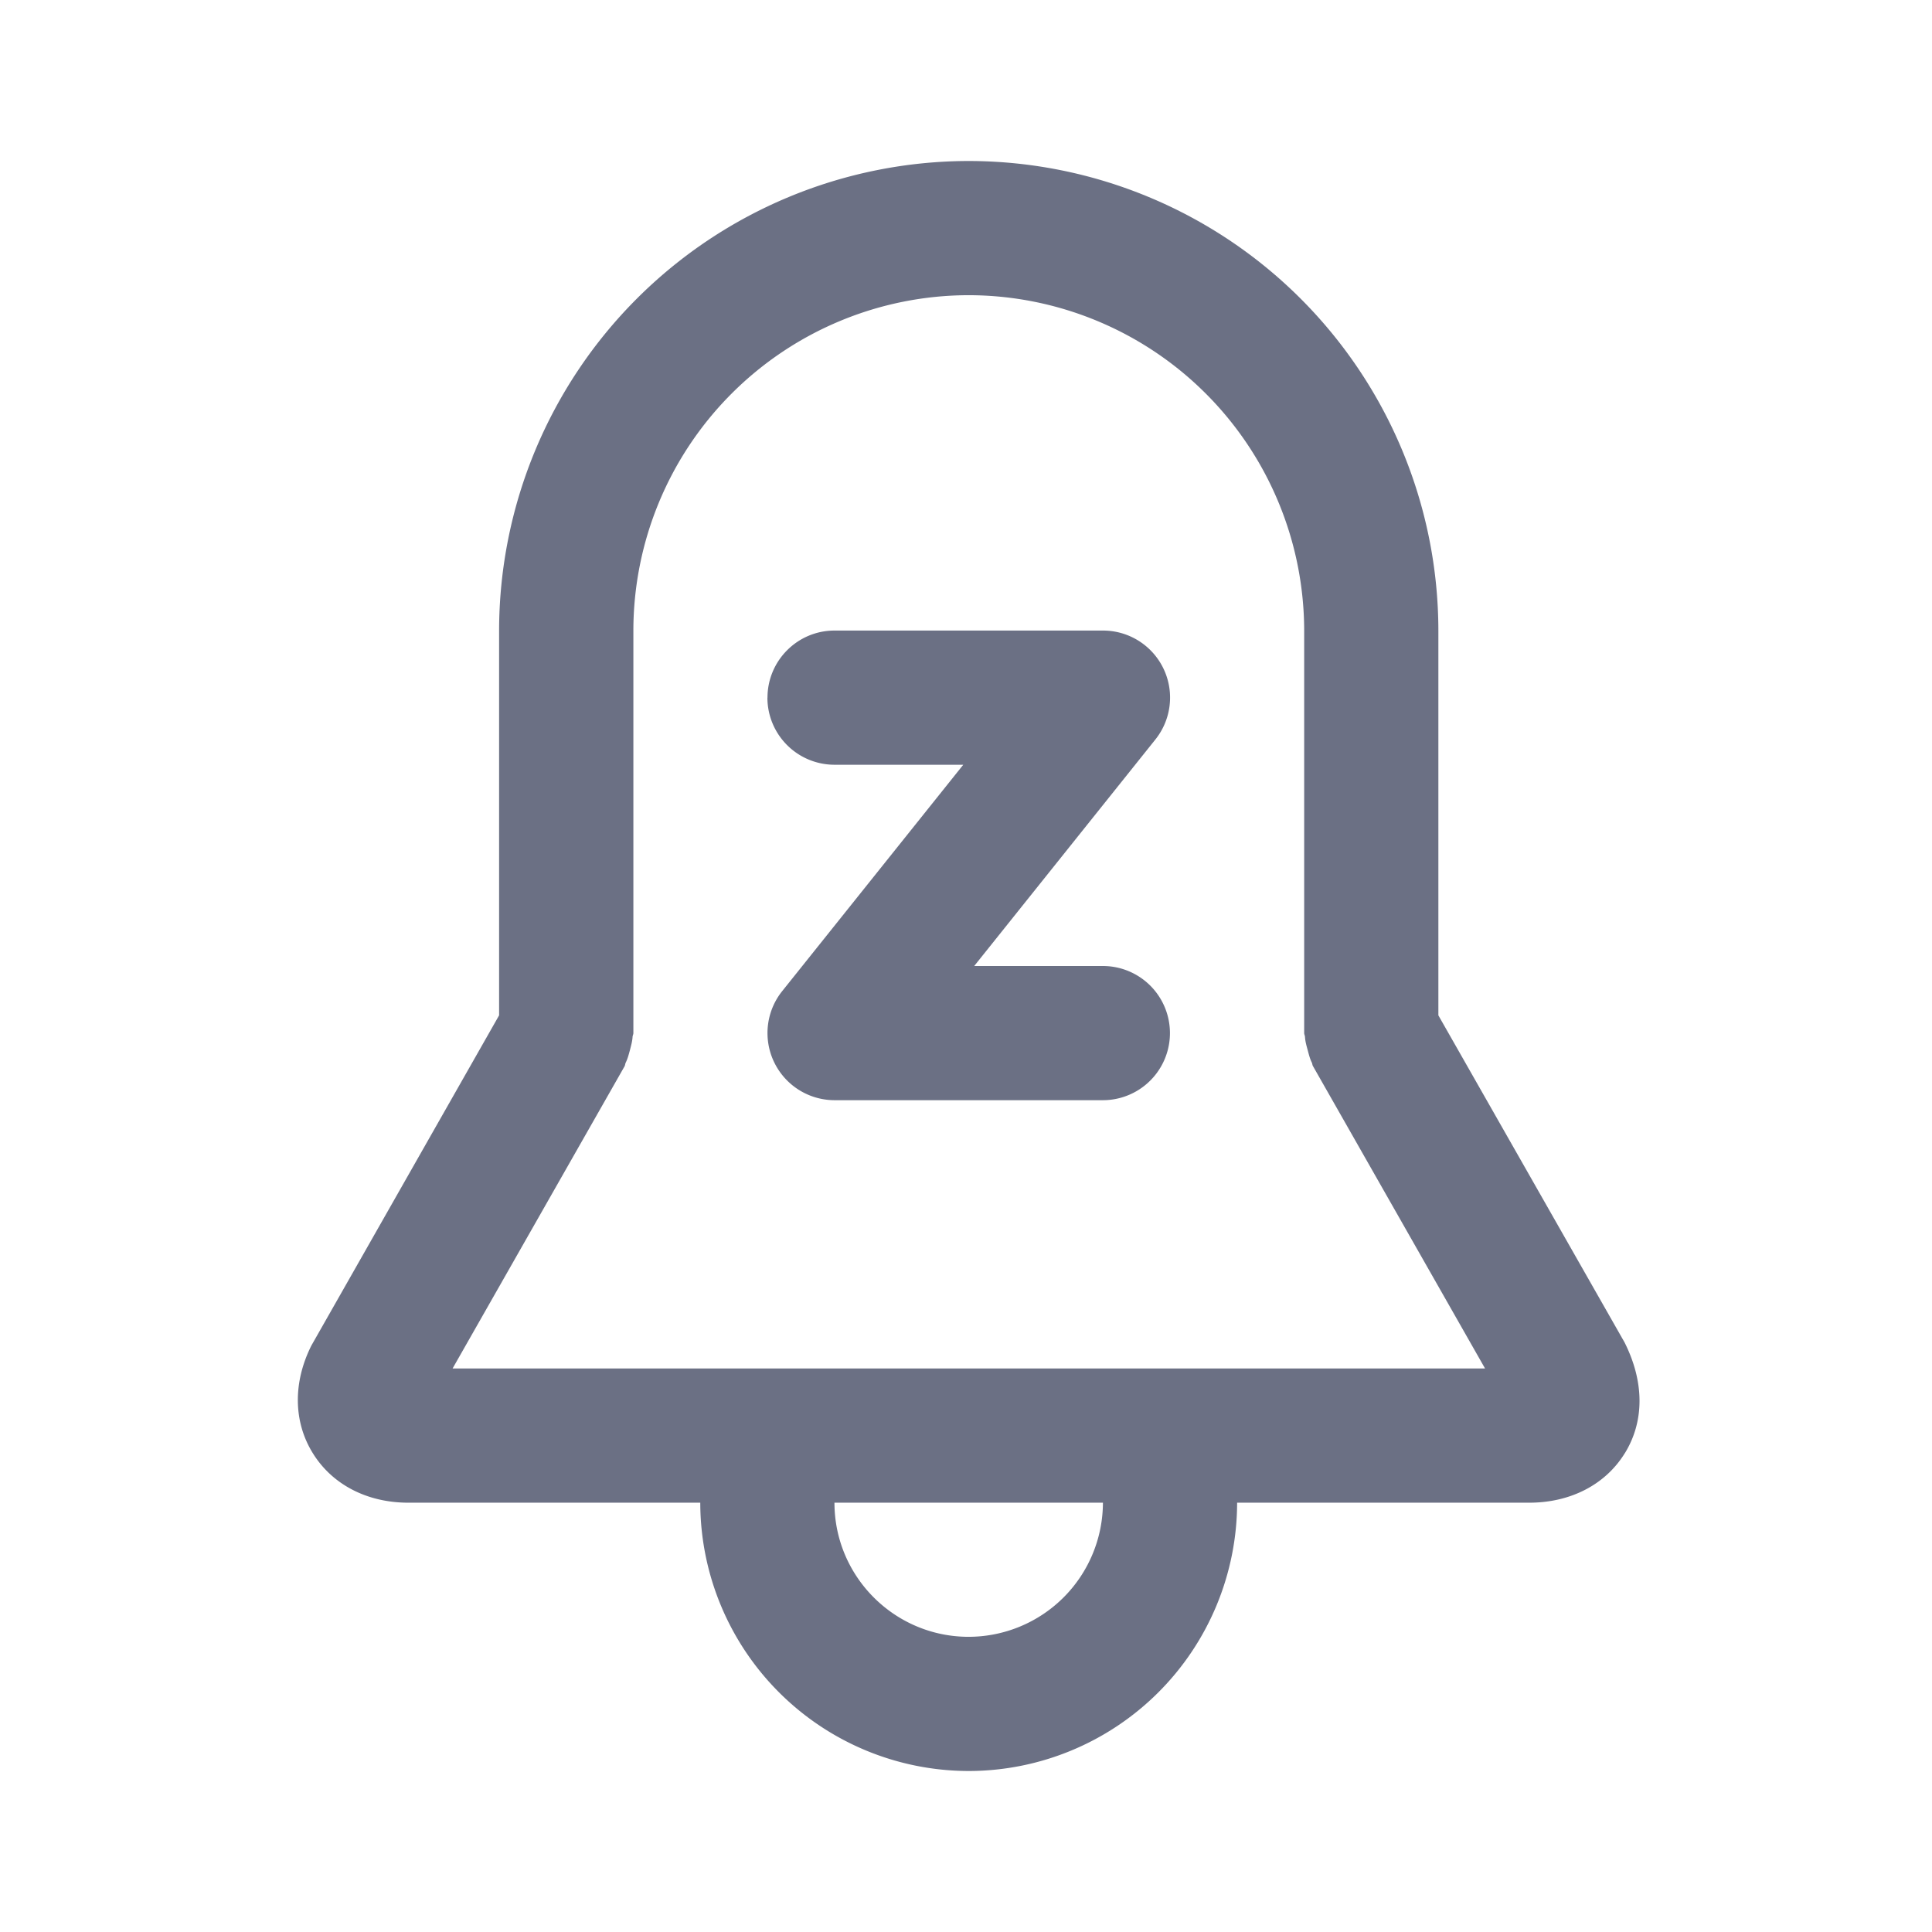 <svg xmlns="http://www.w3.org/2000/svg" fill="none" viewBox="0 0 24 24"><path fill="#6B7084" fill-rule="evenodd" d="M20.184 18.052c-.24.39-.674.615-1.188.615h-3.628A3.338 3.338 0 0 1 12.033 22a3.338 3.338 0 0 1-3.334-3.333H5.073c-.513 0-.946-.225-1.187-.615-.242-.39-.248-.878-.018-1.337L6.2 12.613v-4.78A5.84 5.84 0 0 1 12.033 2a5.84 5.84 0 0 1 5.835 5.833v4.78l2.313 4.063c.25.498.244.986.003 1.377Zm-8.151 2.281a1.67 1.67 0 0 0 1.668-1.666h-3.335c0 .919.748 1.666 1.667 1.666Zm4.278-7.088c-.009-.014-.008-.03-.015-.045-.025-.05-.037-.102-.052-.157-.015-.055-.03-.107-.033-.163-.001-.017-.01-.03-.01-.047v-5a4.173 4.173 0 0 0-4.168-4.166 4.17 4.17 0 0 0-4.165 4.166v5c0 .017-.009.031-.01.047-.003.055-.018.107-.032.162-.015.055-.028.108-.053.158-.007.015-.007.03-.014.045L5.622 17h12.826l-2.137-3.755ZM9.534 8.667c0-.46.373-.834.833-.834h3.334a.833.833 0 0 1 .651 1.354L12.102 12H13.7a.833.833 0 1 1 0 1.667h-3.334a.834.834 0 0 1-.65-1.354l2.25-2.813h-1.6a.834.834 0 0 1-.833-.833Z" clip-rule="evenodd"/></svg>